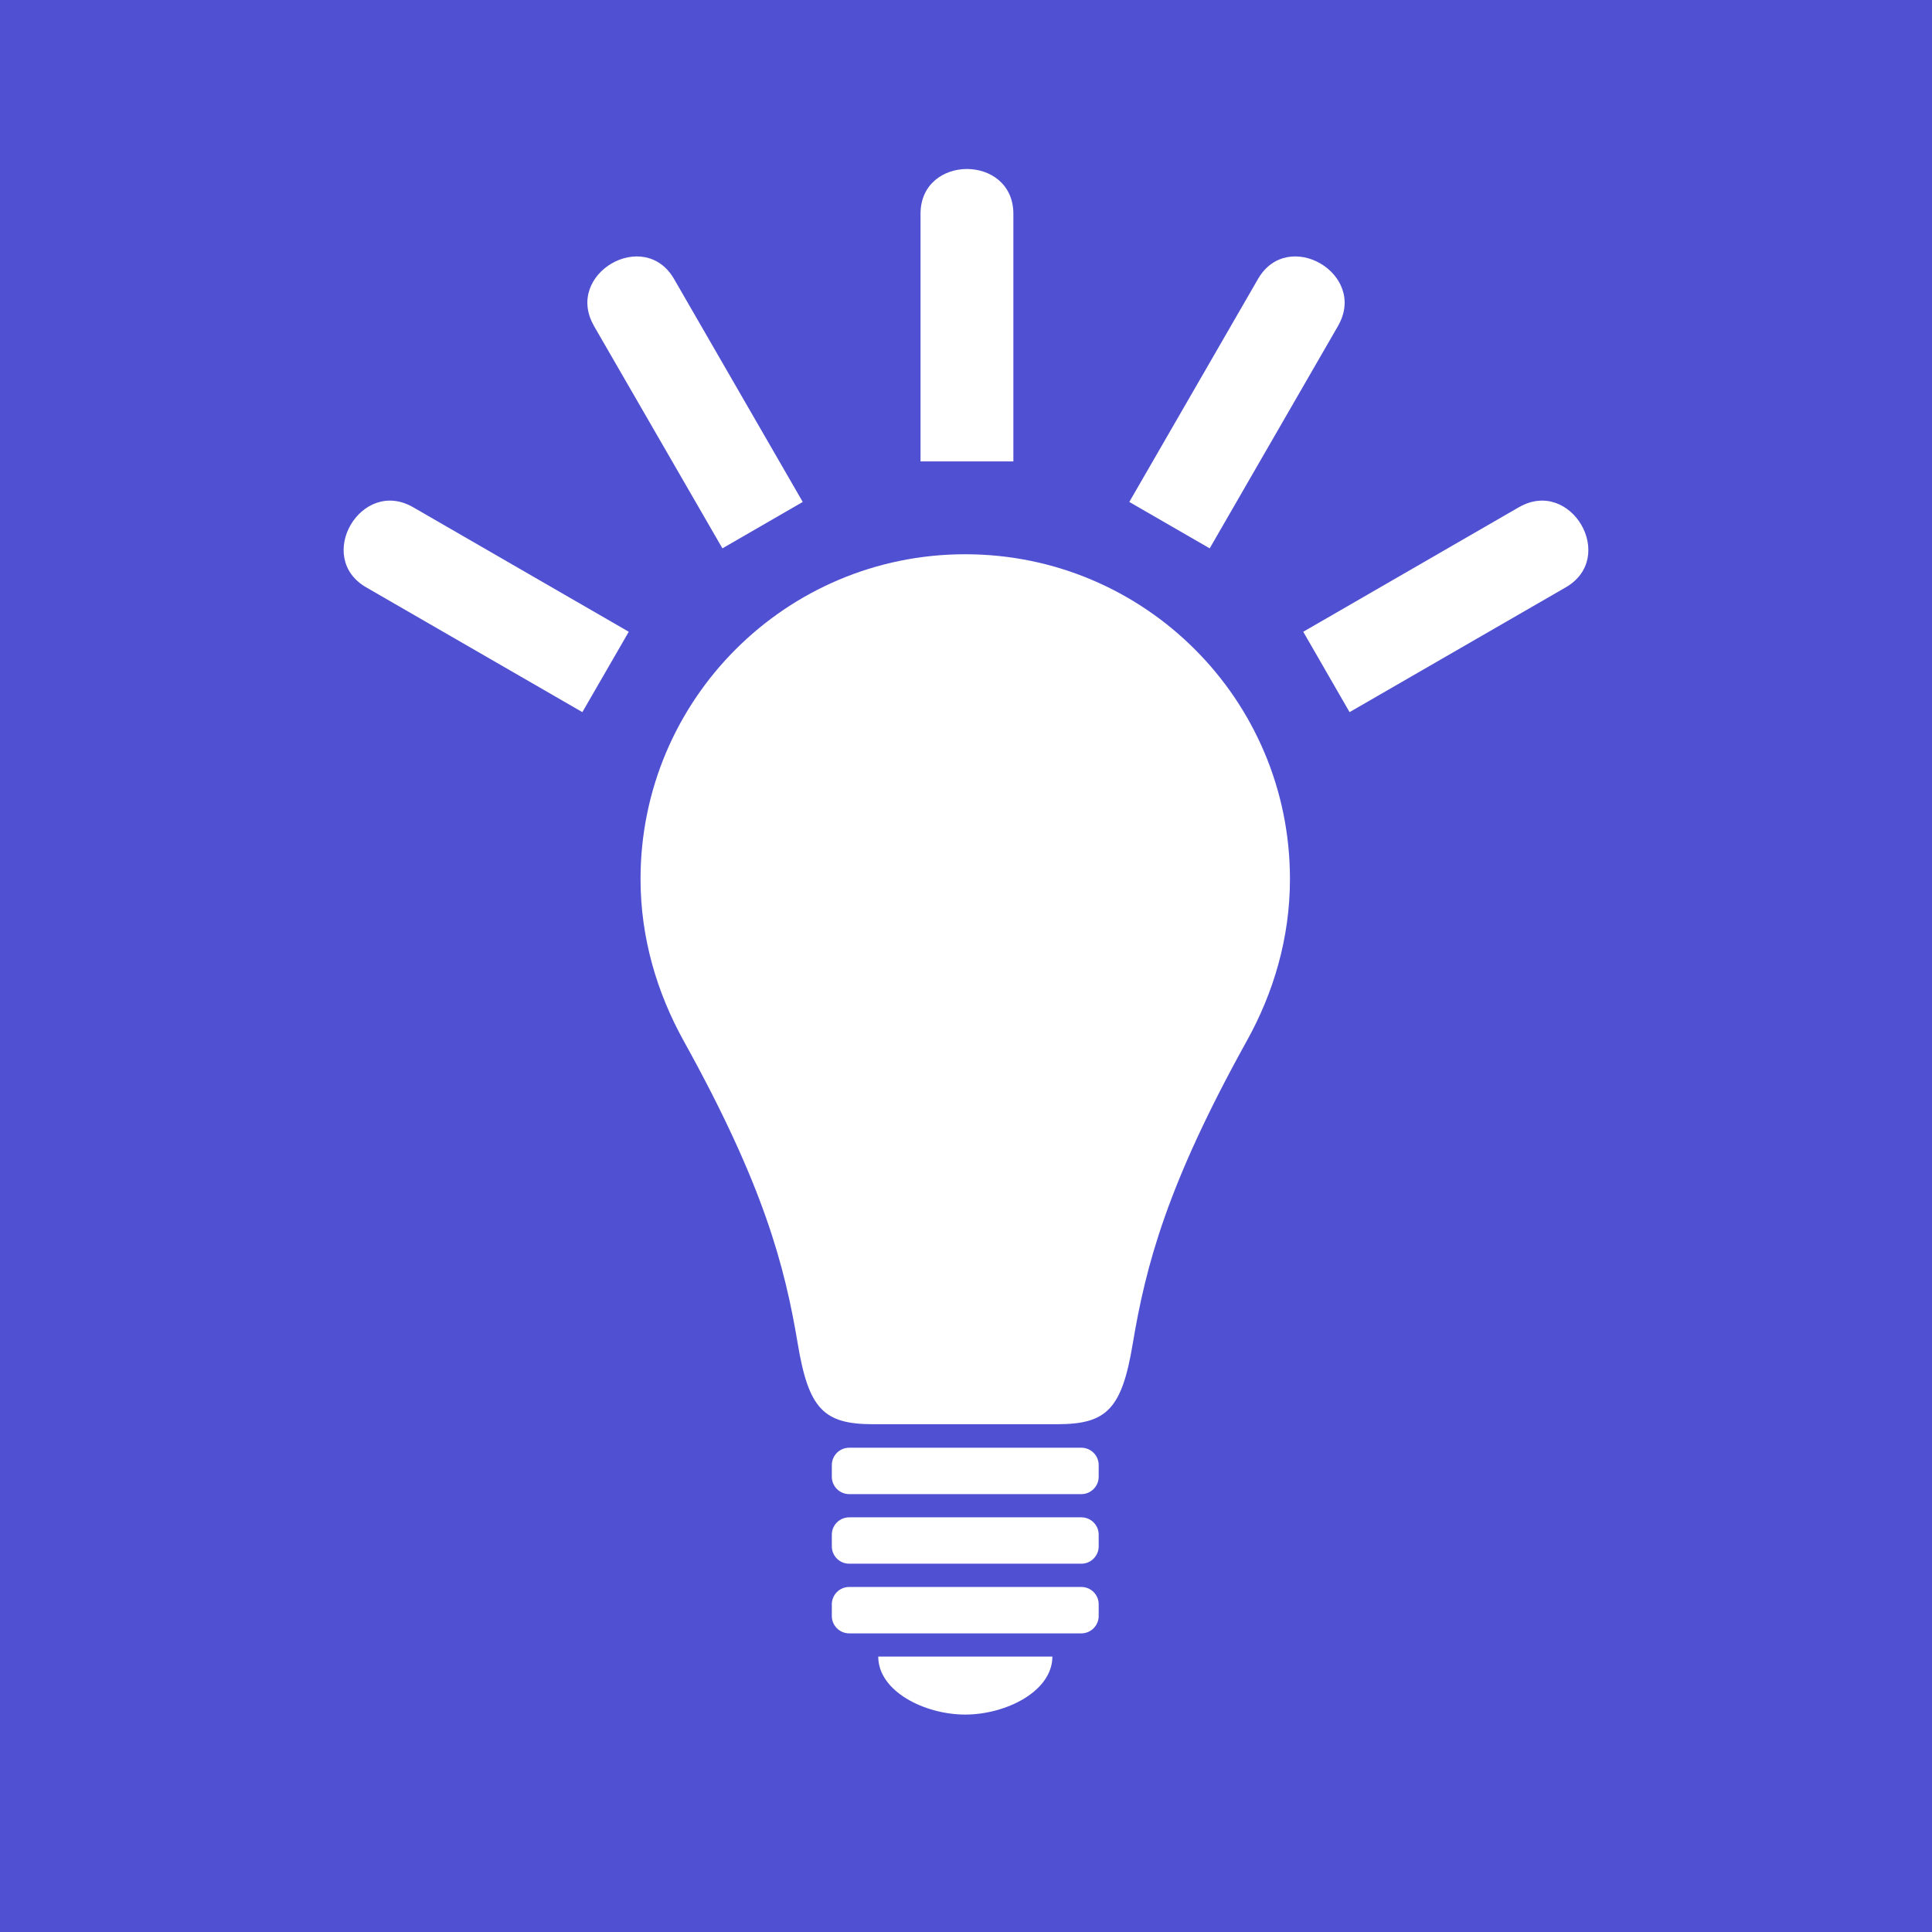 <?xml version="1.0" encoding="UTF-8" standalone="no"?>
<!-- Generator: Adobe Illustrator 15.0.0, SVG Export Plug-In . SVG Version: 6.00 Build 0)  -->

<svg
   version="1.1"
   id="Layer_1"
   x="0px"
   y="0px"
   width="100px"
   height="100px"
   viewBox="0 0 100 100"
   enable-background="new 0 0 100 100"
   xml:space="preserve"
   sodipodi:docname="light_bulb.svg"
   inkscape:version="1.3 (0e150ed, 2023-07-21)"
   xmlns:inkscape="http://www.inkscape.org/namespaces/inkscape"
   xmlns:sodipodi="http://sodipodi.sourceforge.net/DTD/sodipodi-0.dtd"
   xmlns="http://www.w3.org/2000/svg"
   xmlns:svg="http://www.w3.org/2000/svg"
   xmlns:rdf="http://www.w3.org/1999/02/22-rdf-syntax-ns#"
   xmlns:cc="http://creativecommons.org/ns#"
   xmlns:dc="http://purl.org/dc/elements/1.1/"><title
   id="title10">Light bulb in Graasp</title><defs
   id="defs10" /><sodipodi:namedview
   id="namedview10"
   pagecolor="#ffffff"
   bordercolor="#666666"
   borderopacity="1.0"
   inkscape:showpageshadow="2"
   inkscape:pageopacity="0.0"
   inkscape:pagecheckerboard="0"
   inkscape:deskcolor="#d1d1d1"
   inkscape:zoom="6.675088"
   inkscape:cx="44.793417"
   inkscape:cy="53.707157"
   inkscape:window-width="1920"
   inkscape:window-height="1052"
   inkscape:window-x="1512"
   inkscape:window-y="28"
   inkscape:window-maximized="0"
   inkscape:current-layer="g10" />&#10;<g
   id="g10">&#10;	<rect
   style="fill:#5050d2;fill-opacity:1;stroke-width:1.89;stroke-linecap:round;stroke-linejoin:bevel"
   id="rect10"
   width="100"
   height="100"
   x="0"
   y="0" /><path
   fill="#FFE75A"
   d="M49.958,28.688c-9.278,0-16.804,7.525-16.804,16.81c0,3.056,0.857,5.898,2.24,8.391   c4.126,7.438,5.221,11.613,5.896,15.654c0.564,3.387,1.344,4.174,3.902,4.174c1.091,0,2.869,0,4.766,0c1.901,0,3.683,0,4.767,0   c2.563,0,3.344-0.787,3.907-4.174c0.677-4.043,1.771-8.219,5.896-15.654c1.388-2.492,2.24-5.334,2.24-8.391   C66.771,36.212,59.245,28.688,49.958,28.688z"
   id="path1"
   style="fill:#ffffff;fill-opacity:1" />&#10;	<path
   fill="#FFE75A"
   d="M55.971,74.934H43.958c-0.5,0-0.903,0.402-0.903,0.9v0.602c0,0.496,0.403,0.9,0.903,0.9h12.013   c0.493,0,0.897-0.404,0.897-0.9v-0.602C56.87,75.336,56.464,74.934,55.971,74.934z"
   id="path2"
   style="fill:#ffffff;fill-opacity:1" />&#10;	<path
   fill="#FFE75A"
   d="M55.971,78.537H43.958c-0.5,0-0.903,0.4-0.903,0.9v0.602c0,0.496,0.403,0.898,0.903,0.898h12.013   c0.493,0,0.897-0.402,0.897-0.898v-0.602C56.87,78.938,56.464,78.537,55.971,78.537z"
   id="path3"
   style="fill:#ffffff;fill-opacity:1" />&#10;	<path
   fill="#FFE75A"
   d="M55.971,82.141H43.958c-0.5,0-0.903,0.402-0.903,0.9v0.602c0,0.498,0.403,0.9,0.903,0.9h12.013   c0.493,0,0.897-0.402,0.897-0.9v-0.602C56.87,82.543,56.464,82.141,55.971,82.141z"
   id="path4"
   style="fill:#ffffff;fill-opacity:1" />&#10;	<path
   fill="#FFE75A"
   d="M45.458,85.744h9.013c0,1.801-2.406,3.002-4.513,3.002C47.861,88.746,45.458,87.545,45.458,85.744z"
   id="path5"
   style="fill:#ffffff;fill-opacity:1" />&#10;	<path
   fill="#FFE75A"
   d="M69.264,16.854c1.532-2.683-2.605-5.092-4.15-2.414c-0.809,1.399-6.662,11.541-6.662,11.541l4.162,2.402   c0,0,5.199-9.017,6.646-11.518c0.003-0.001,0.003-0.003,0.003-0.003L69.264,16.854L69.264,16.854z"
   id="path6"
   style="fill:#ffffff;fill-opacity:1" />&#10;	<path
   fill="#FFE75A"
   d="M78.633,26.247L78.633,26.247L78.63,26.25c-0.008,0.001-0.008,0.001-0.008,0.001   C76.51,27.472,67.456,32.7,67.456,32.7l2.397,4.16c0,0,9.076-5.239,11.188-6.458C83.727,28.854,81.316,24.713,78.633,26.247z"
   id="path7"
   style="fill:#ffffff;fill-opacity:1" />&#10;	<path
   fill="#FFE75A"
   d="M52.452,11.071c0,0.729,0,12.812,0,12.812h-4.806c0,0,0-12.084,0-12.812   C47.646,7.973,52.452,7.973,52.452,11.071z"
   id="path8"
   style="fill:#ffffff;fill-opacity:1" />&#10;	<path
   fill="#FFE75A"
   d="M30.737,16.854c-1.532-2.683,2.606-5.092,4.152-2.414c0.808,1.399,6.661,11.541,6.661,11.541l-4.158,2.402   c0,0-5.208-9.017-6.652-11.518c0-0.001,0-0.003,0-0.003L30.737,16.854L30.737,16.854z"
   id="path9"
   style="fill:#ffffff;fill-opacity:1" />&#10;	<path
   fill="#FFE75A"
   d="M21.371,26.247L21.371,26.247v0.003c0.007,0.001,0.007,0.001,0.007,0.001   c2.116,1.221,11.167,6.449,11.167,6.449l-2.402,4.16c0,0-9.076-5.239-11.187-6.458C16.273,28.854,18.683,24.713,21.371,26.247z"
   id="path10"
   style="fill:#ffffff;fill-opacity:1" />&#10;</g>&#10;</svg>
